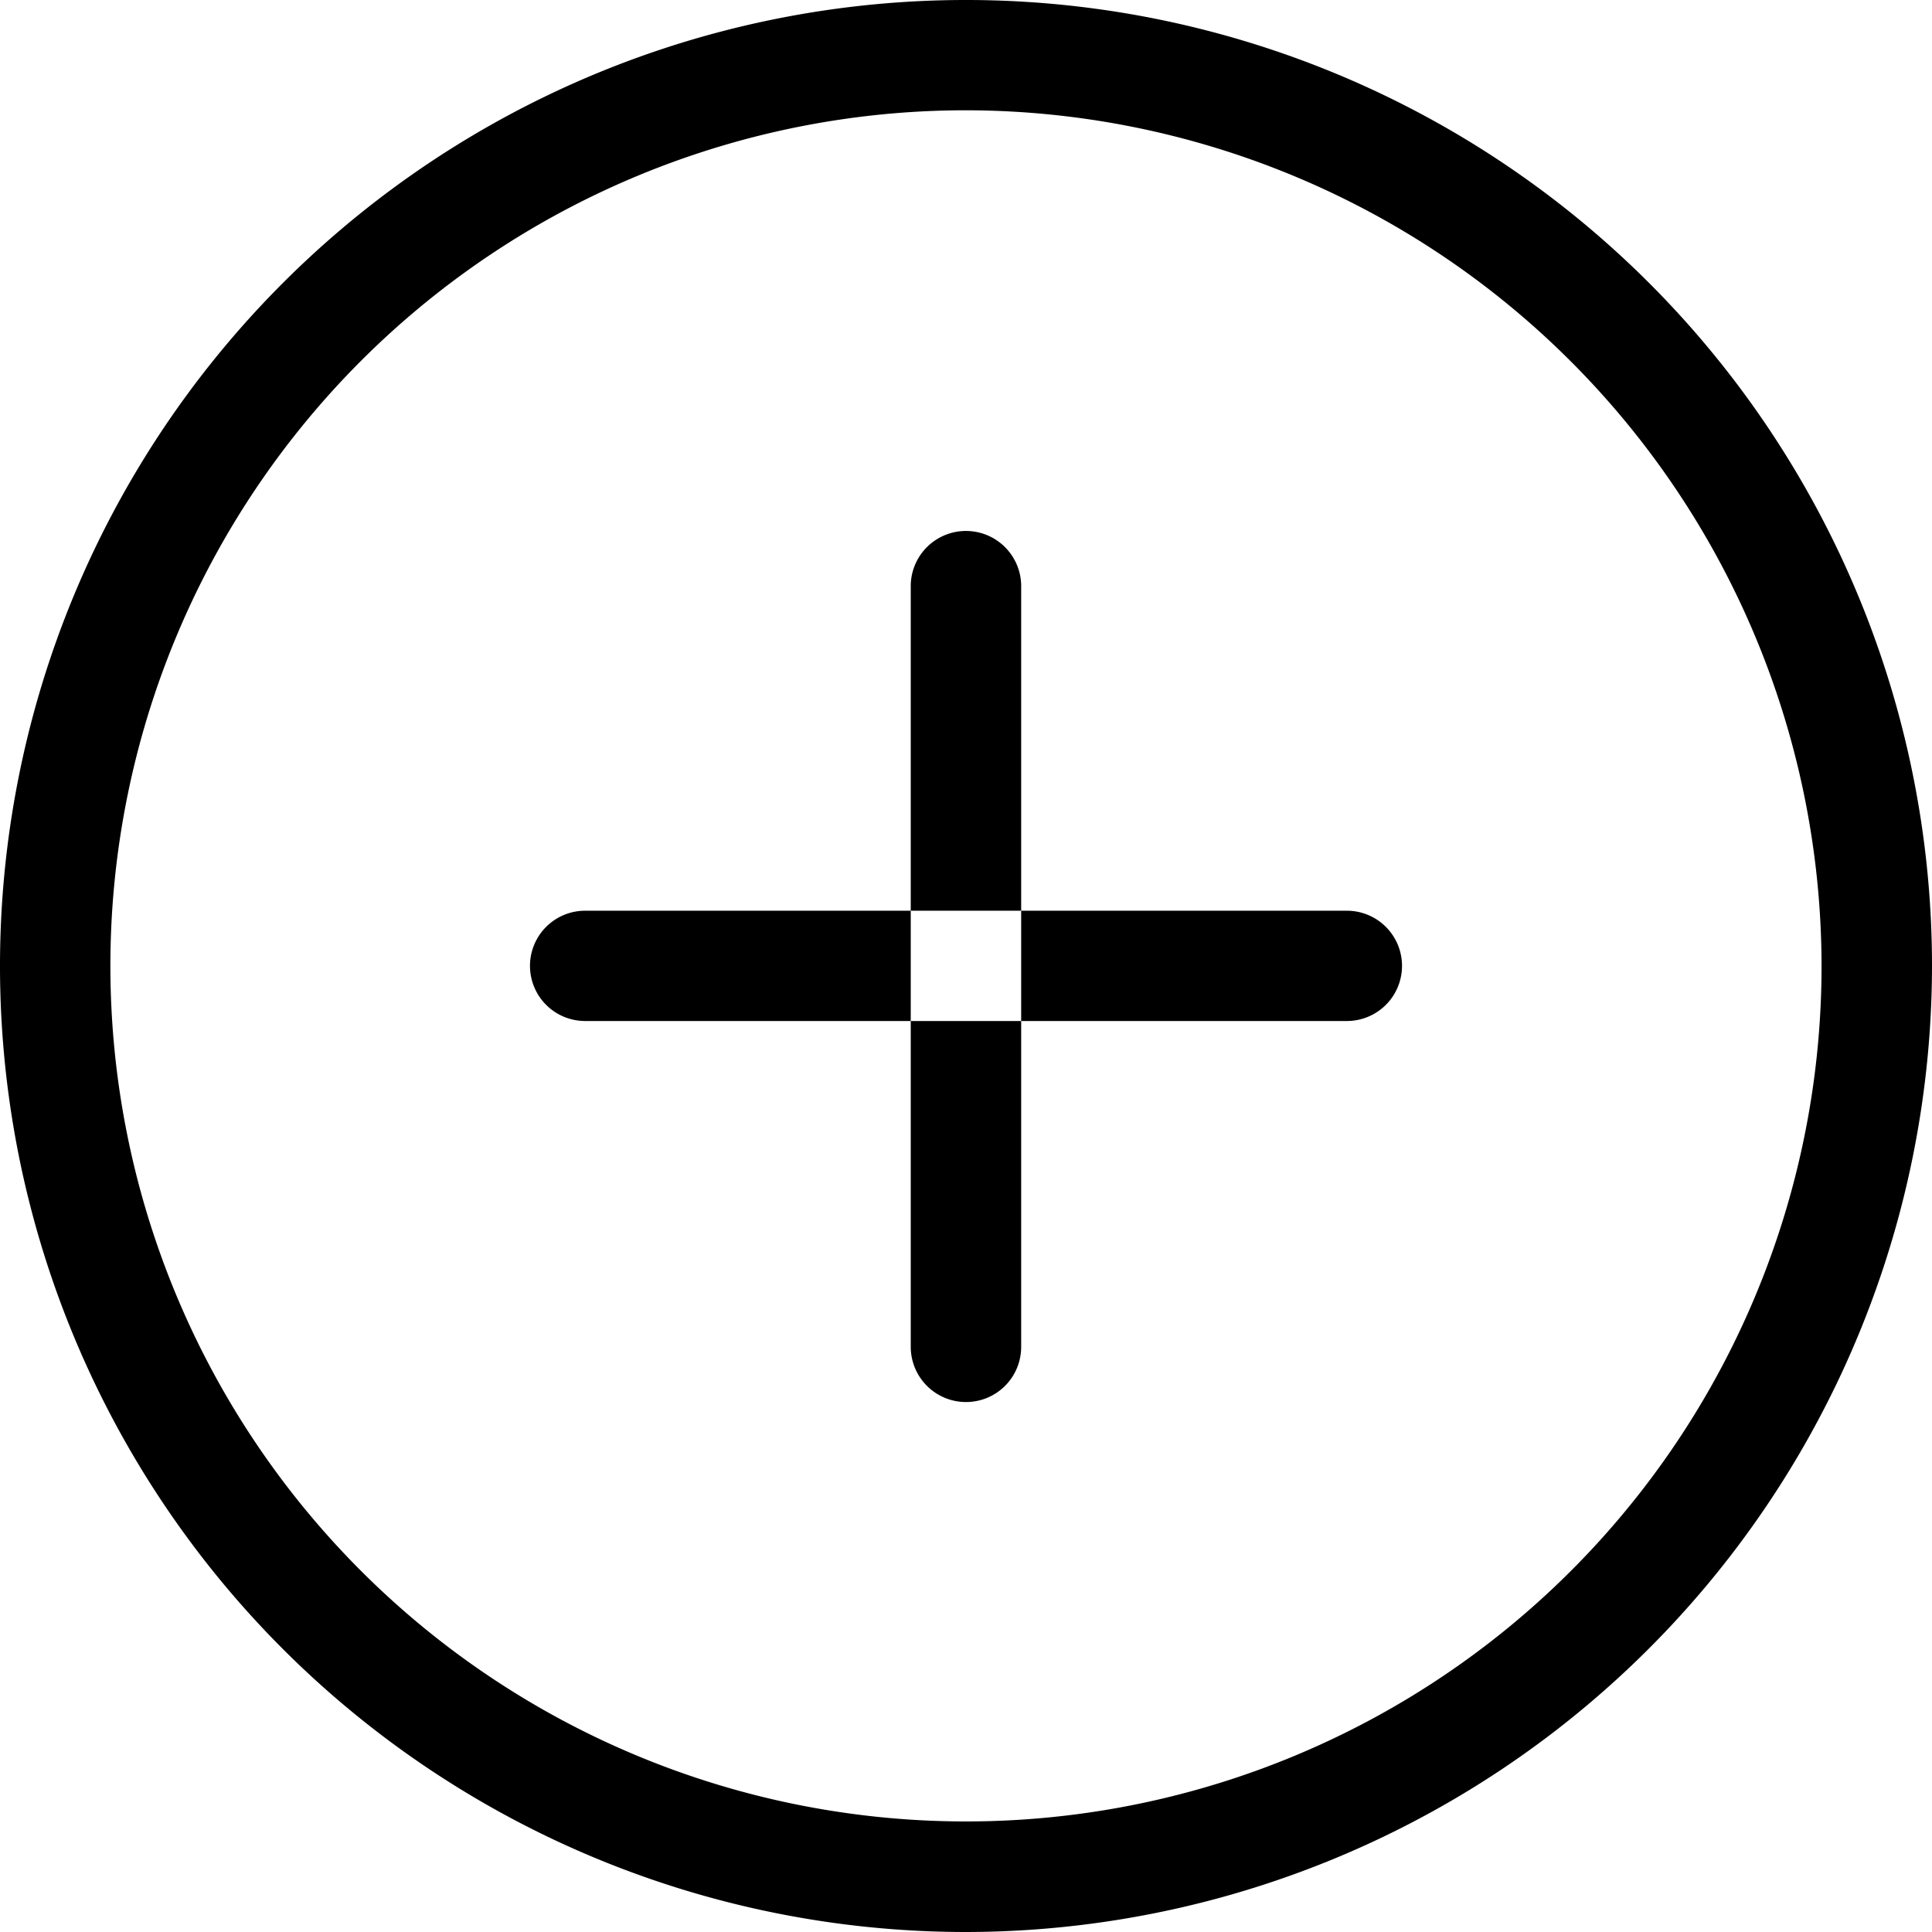 <svg xmlns="http://www.w3.org/2000/svg" width="72" height="72" viewBox="0 0 72 72">
  <defs>
    <style>
      .cls-1 {
        fill-rule: evenodd;
      }
    </style>
  </defs>
  <path id="Forma_1" data-name="Forma 1" class="cls-1" d="M426,4443a36,36,0,1,1,36-36A36.041,36.041,0,0,1,426,4443Zm0-67.89A31.885,31.885,0,1,0,457.884,4407,31.926,31.926,0,0,0,426,4375.11Zm14.194,33.94H411.806a2.055,2.055,0,1,1,0-4.11h28.388A2.055,2.055,0,1,1,440.194,4409.05ZM426,4423.25a2.059,2.059,0,0,1-2.059-2.06V4392.8a2.058,2.058,0,0,1,4.115,0v28.39A2.055,2.055,0,0,1,426,4423.25Z" transform="translate(-390 -4371)"/>
</svg>
